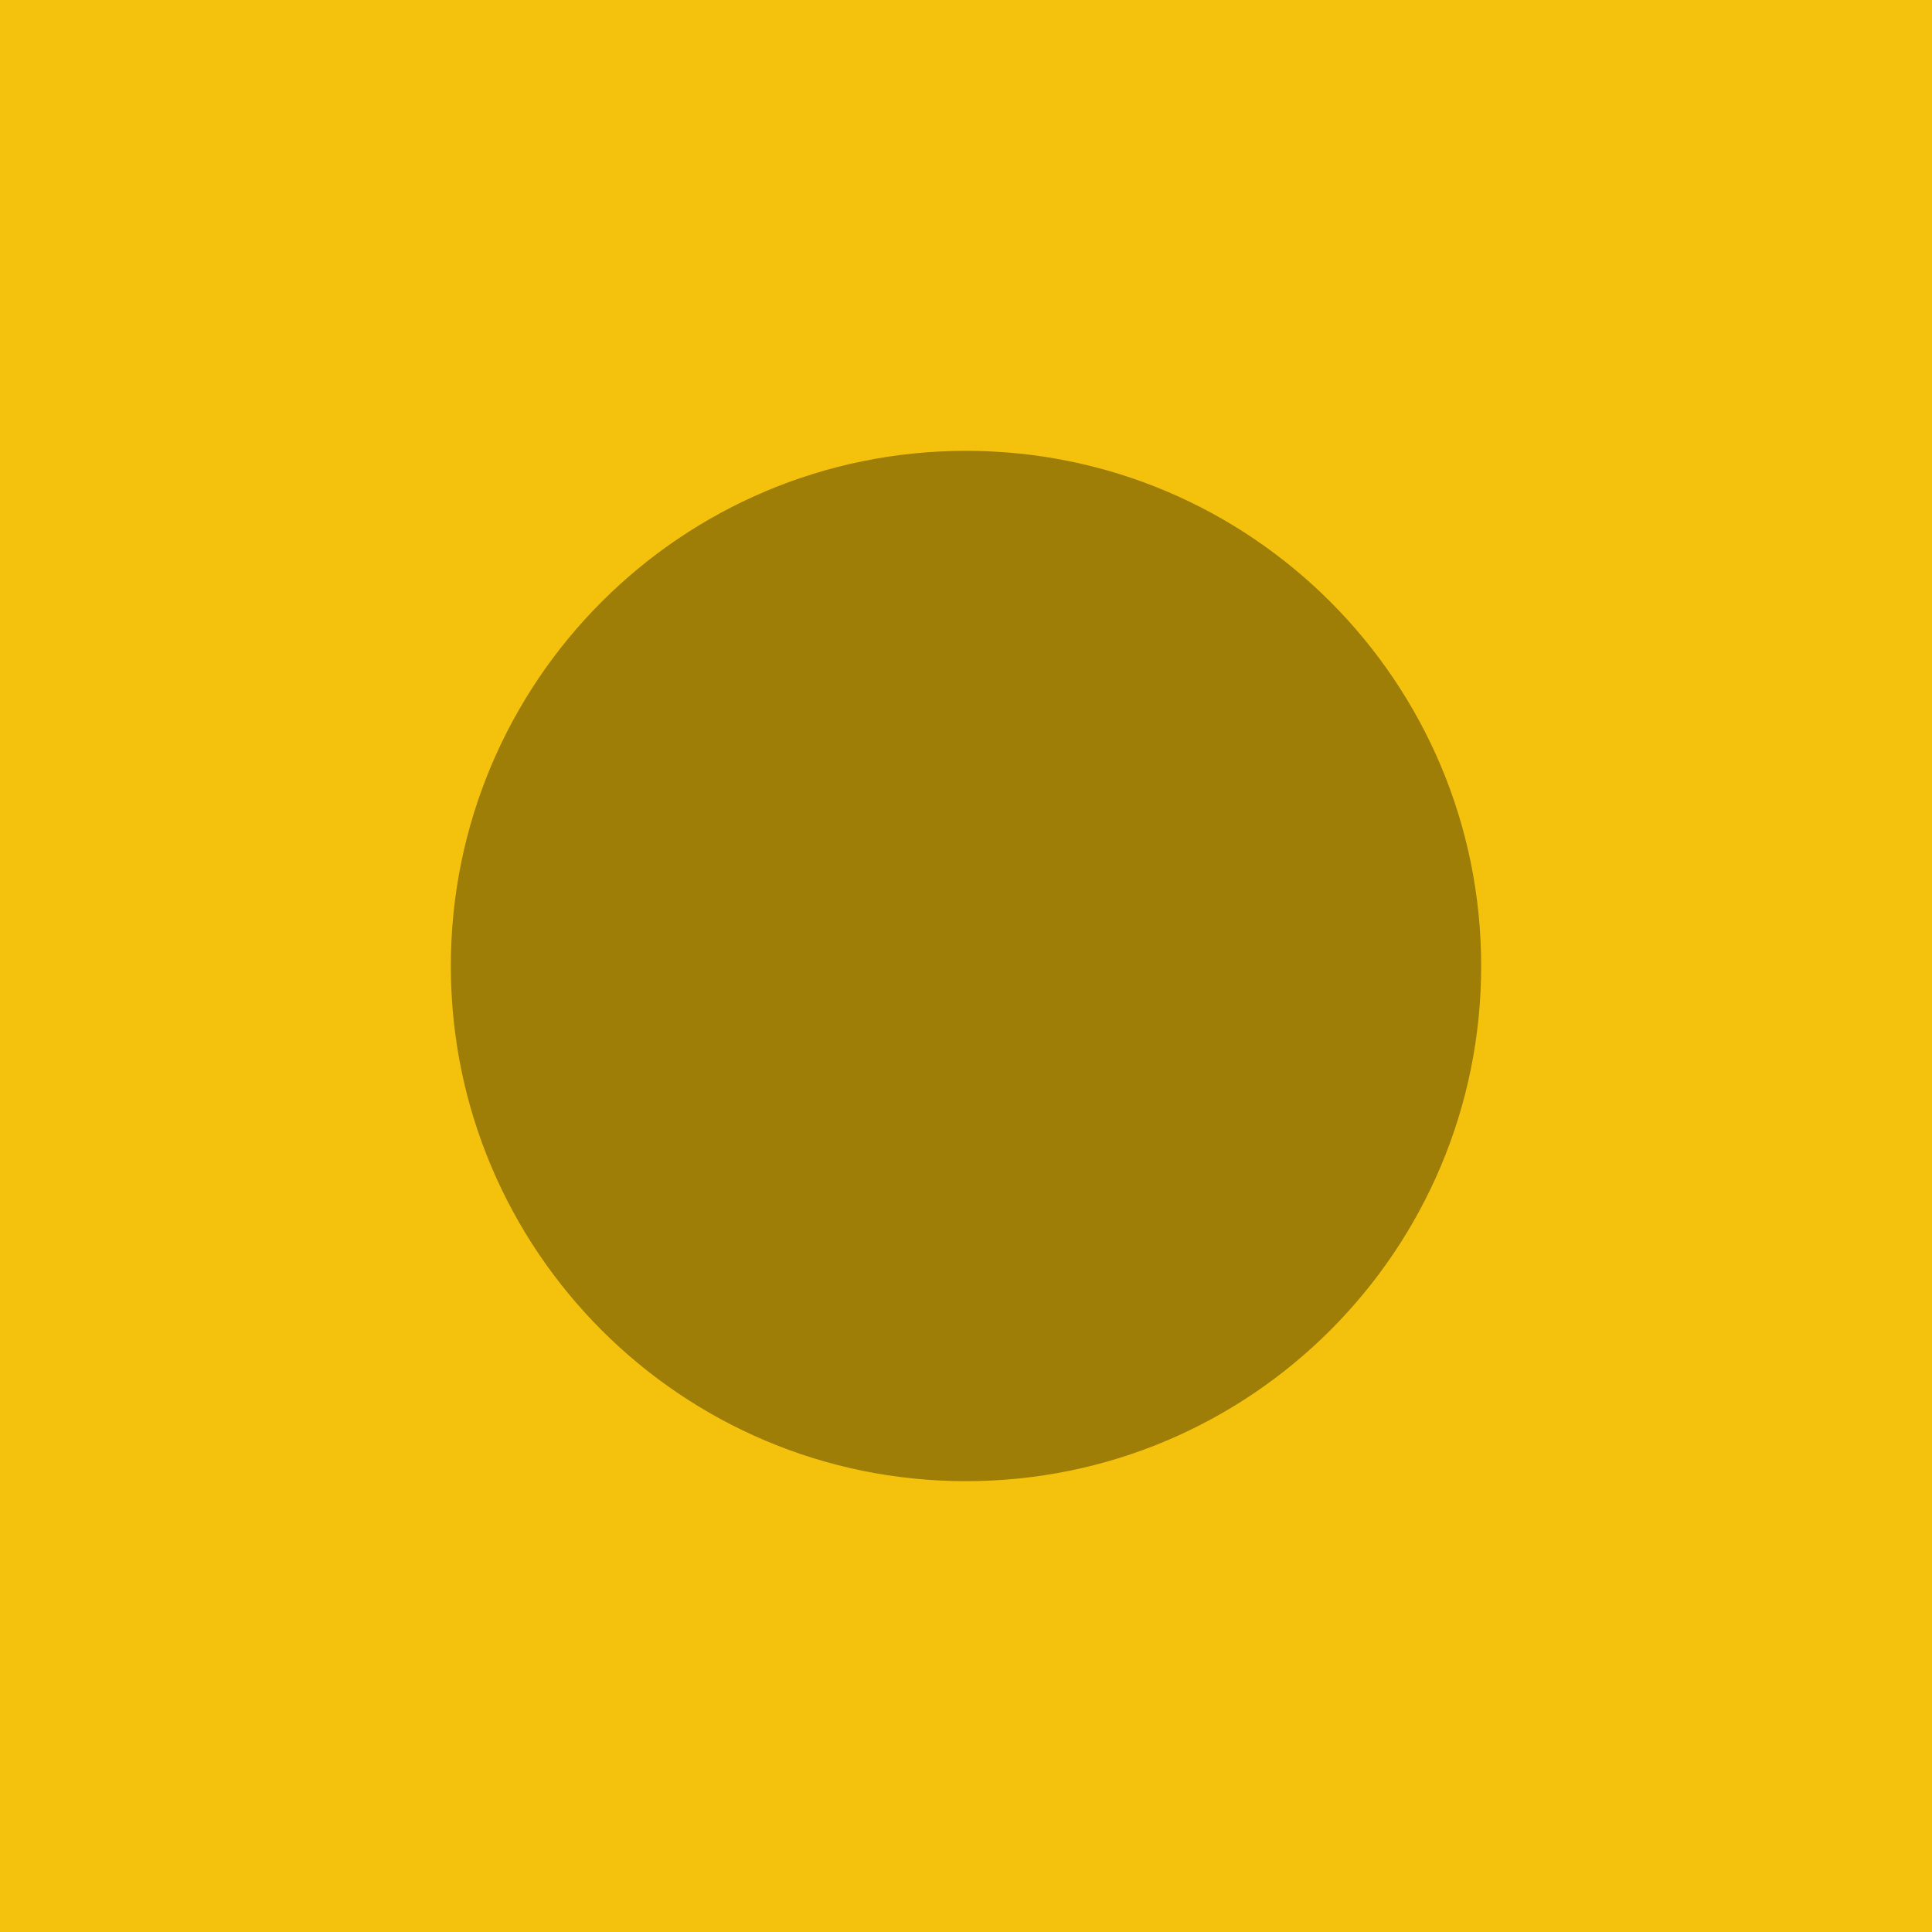 <svg version="1.1" xmlns="http://www.w3.org/2000/svg" xmlns:xlink="http://www.w3.org/1999/xlink" width="20" height="20" viewBox="0,0,20,20"><g transform="translate(-230,-170)"><g data-paper-data="{&quot;isPaintingLayer&quot;:true}" fill-rule="nonzero" stroke="none" stroke-width="0" stroke-linecap="butt" stroke-linejoin="miter" stroke-miterlimit="10" stroke-dasharray="" stroke-dashoffset="0" style="mix-blend-mode: normal"><path d="M230,190v-20h20v20z" fill="#f4c20d"/><path d="M234.667,180c0,-2.946 2.388,-5.333 5.333,-5.333c2.946,0 5.333,2.388 5.333,5.333c0,2.946 -2.388,5.333 -5.333,5.333c-2.946,0 -5.333,-2.388 -5.333,-5.333z" fill="#9f7e08"/></g></g></svg>